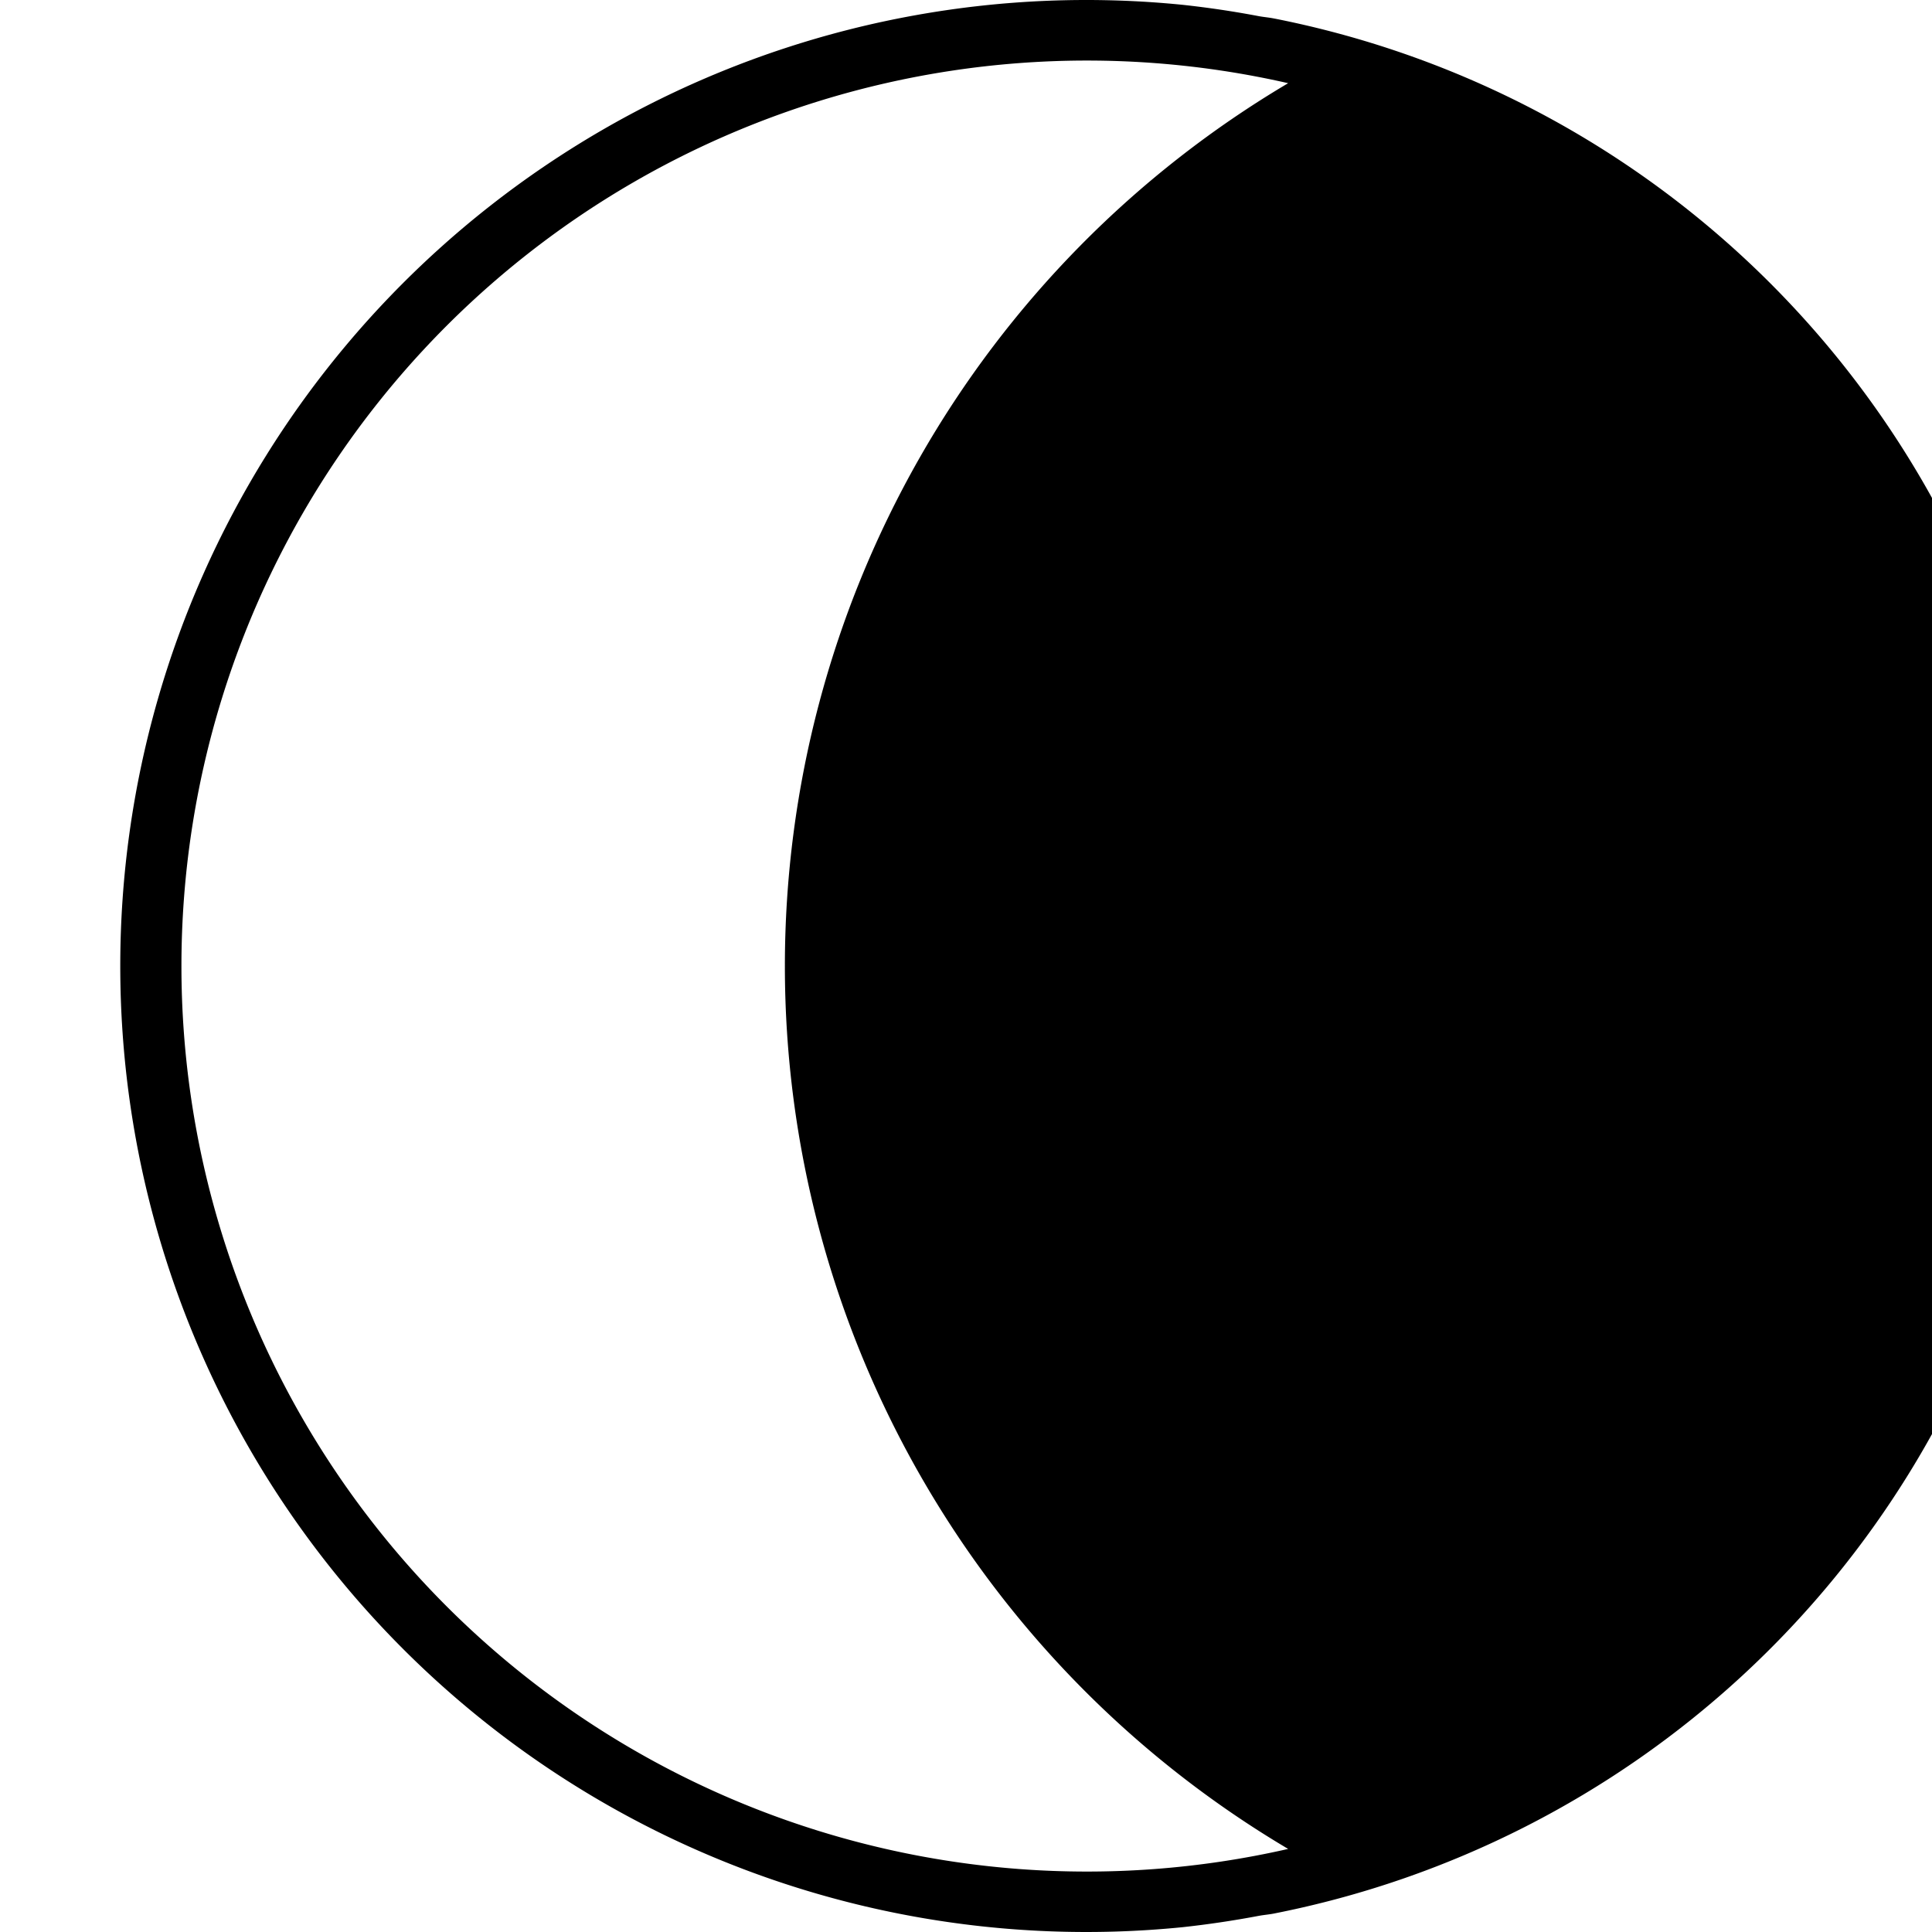 <svg xmlns="http://www.w3.org/2000/svg" width="16" height="16" class="qi-807" viewBox="0 0 16 16"><path d="M10.555.154c-.042-.009-.085-.012-.129-.02A7.981 7.981 0 0 0 9.795.04a8 8 0 1 0 0 15.92 8.12 8.12 0 0 0 .631-.094c.043-.008.087-.011.13-.02a7.998 7.998 0 0 0 0-15.692h-.001Zm.113 15.158a7.499 7.499 0 1 1 0-14.623 8.497 8.497 0 0 0 0 14.623Z"/></svg>